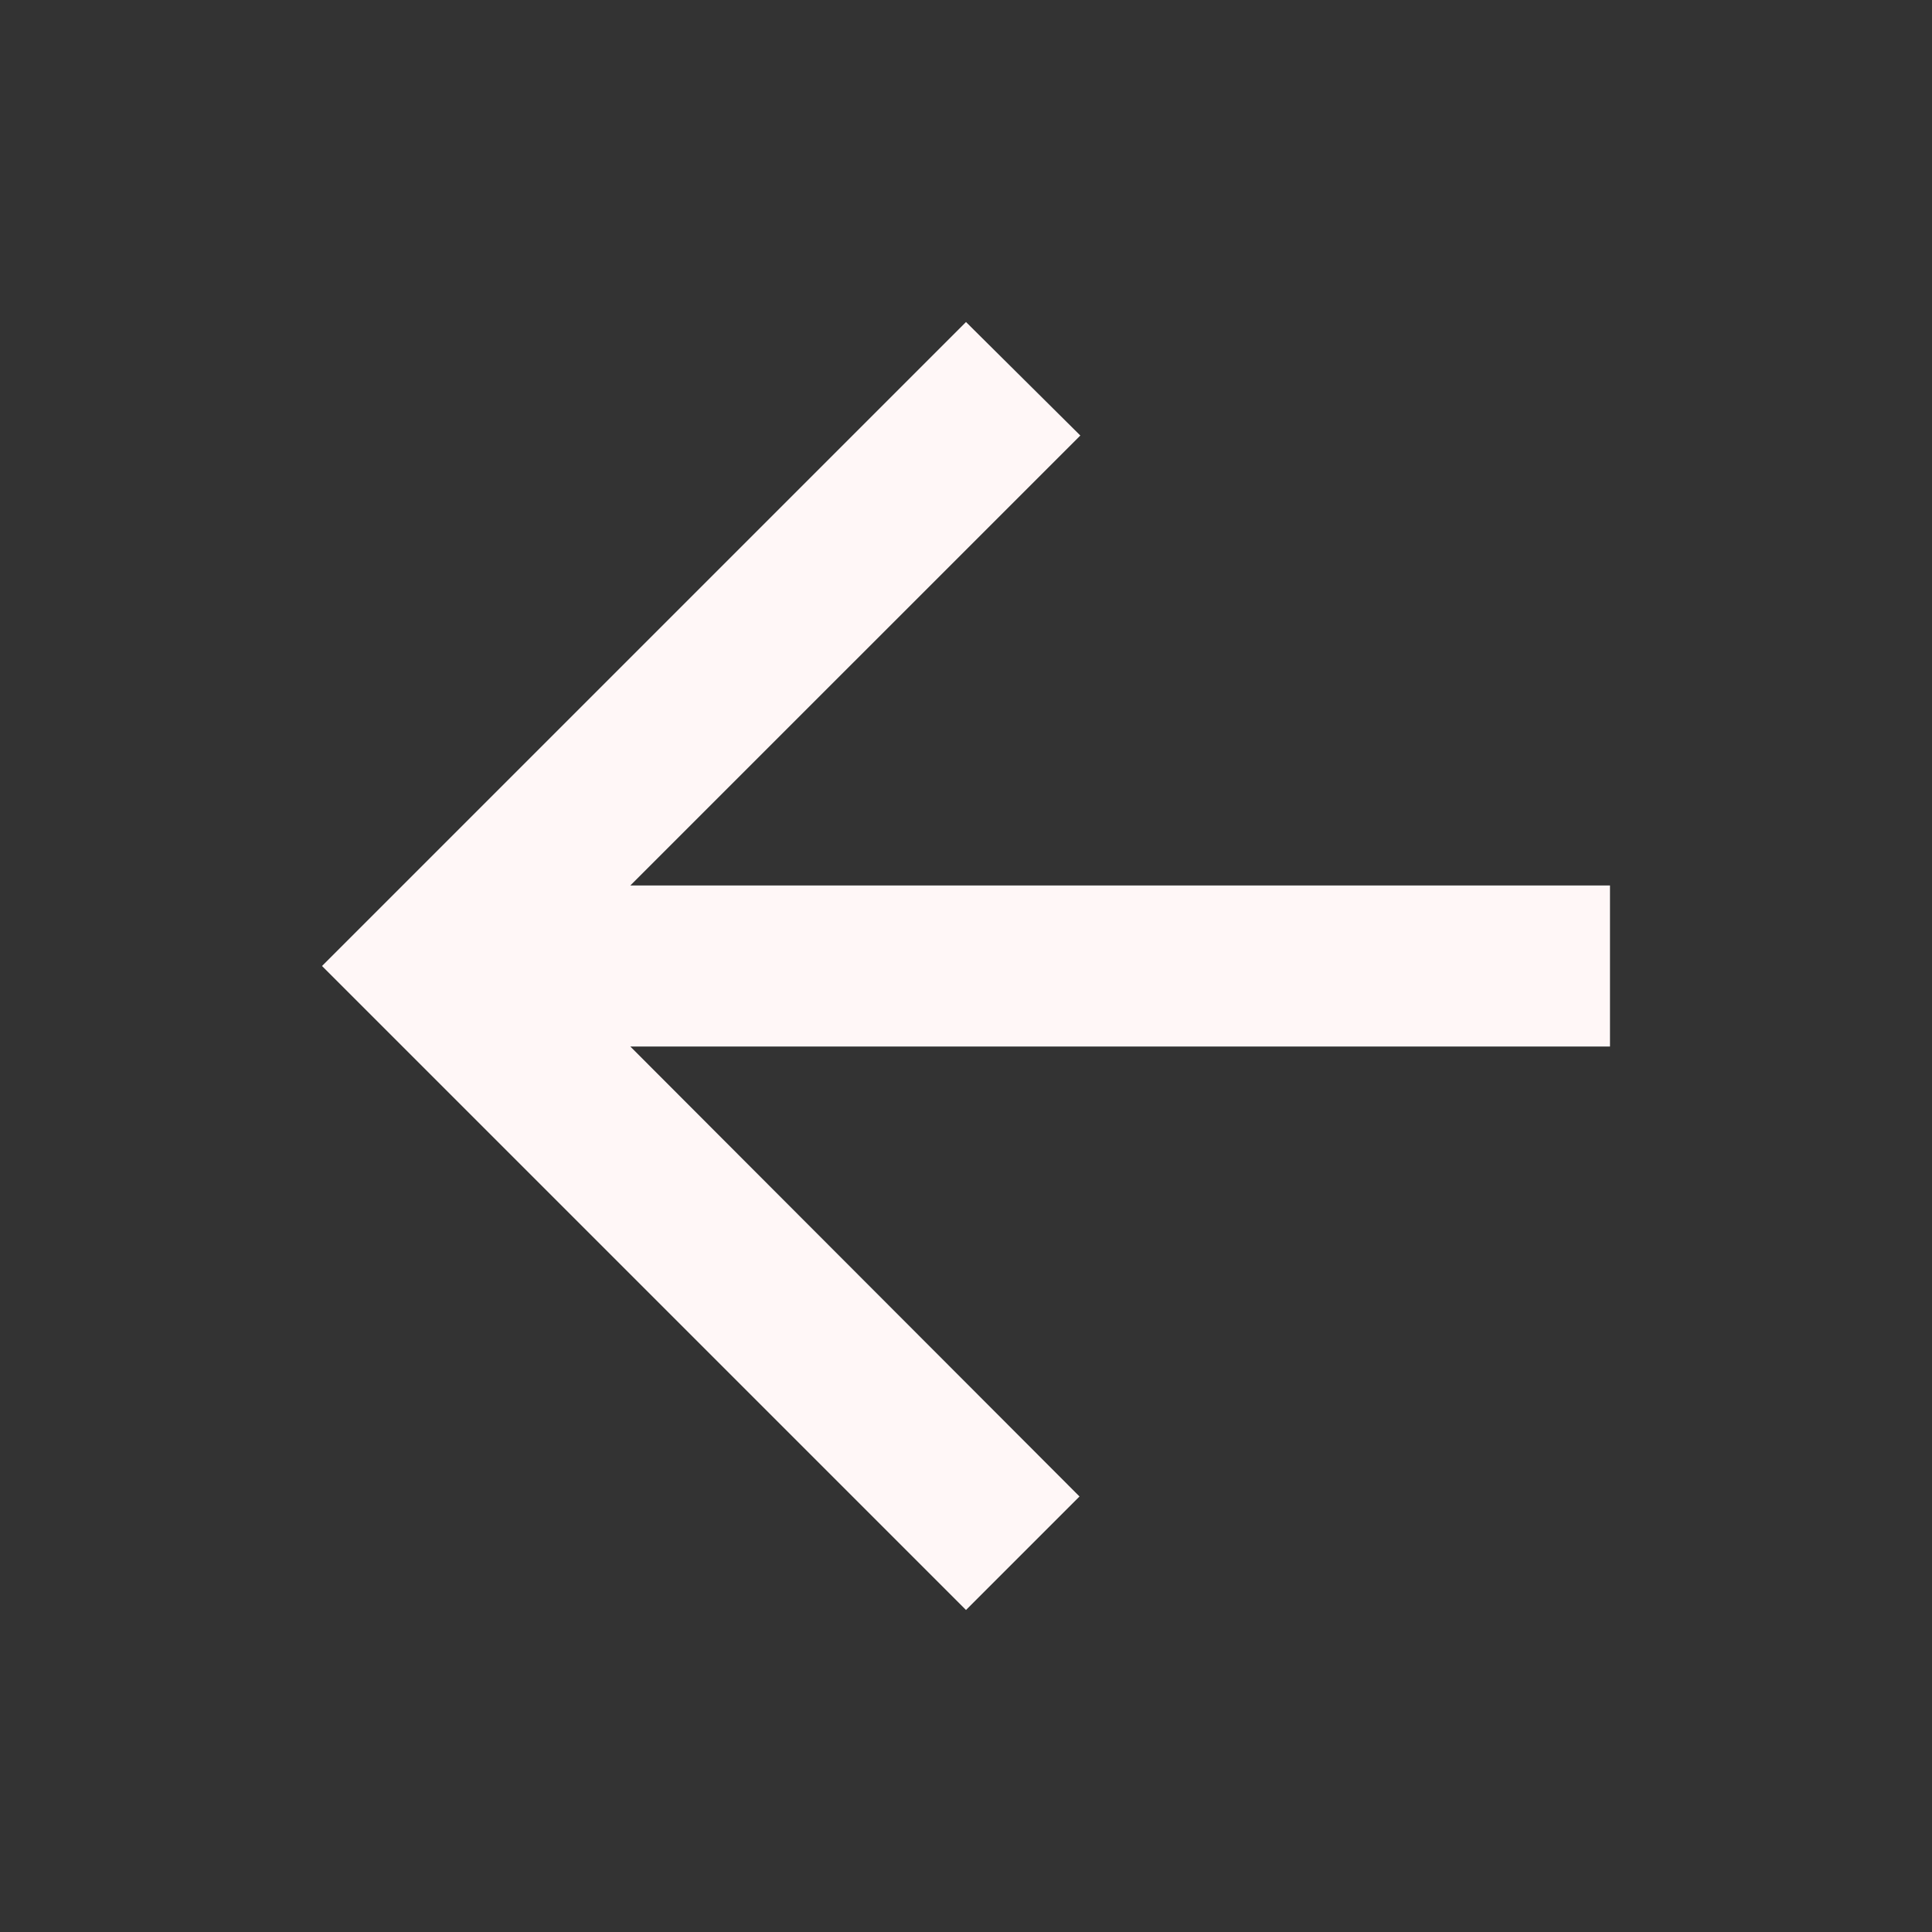 <svg width="40" height="40" viewBox="0 0 40 40" fill="none" xmlns="http://www.w3.org/2000/svg">
<rect x="0" y="0" width="40" height="40" fill="#333333" stroke="none"/>
<path d="M33.333 18.333H13.05L22.367 9.017L20 6.667L6.667 20L20 33.333L22.35 30.983L13.05 21.667H33.333V18.333Z" fill="#FFF7F7"/>
</svg>

